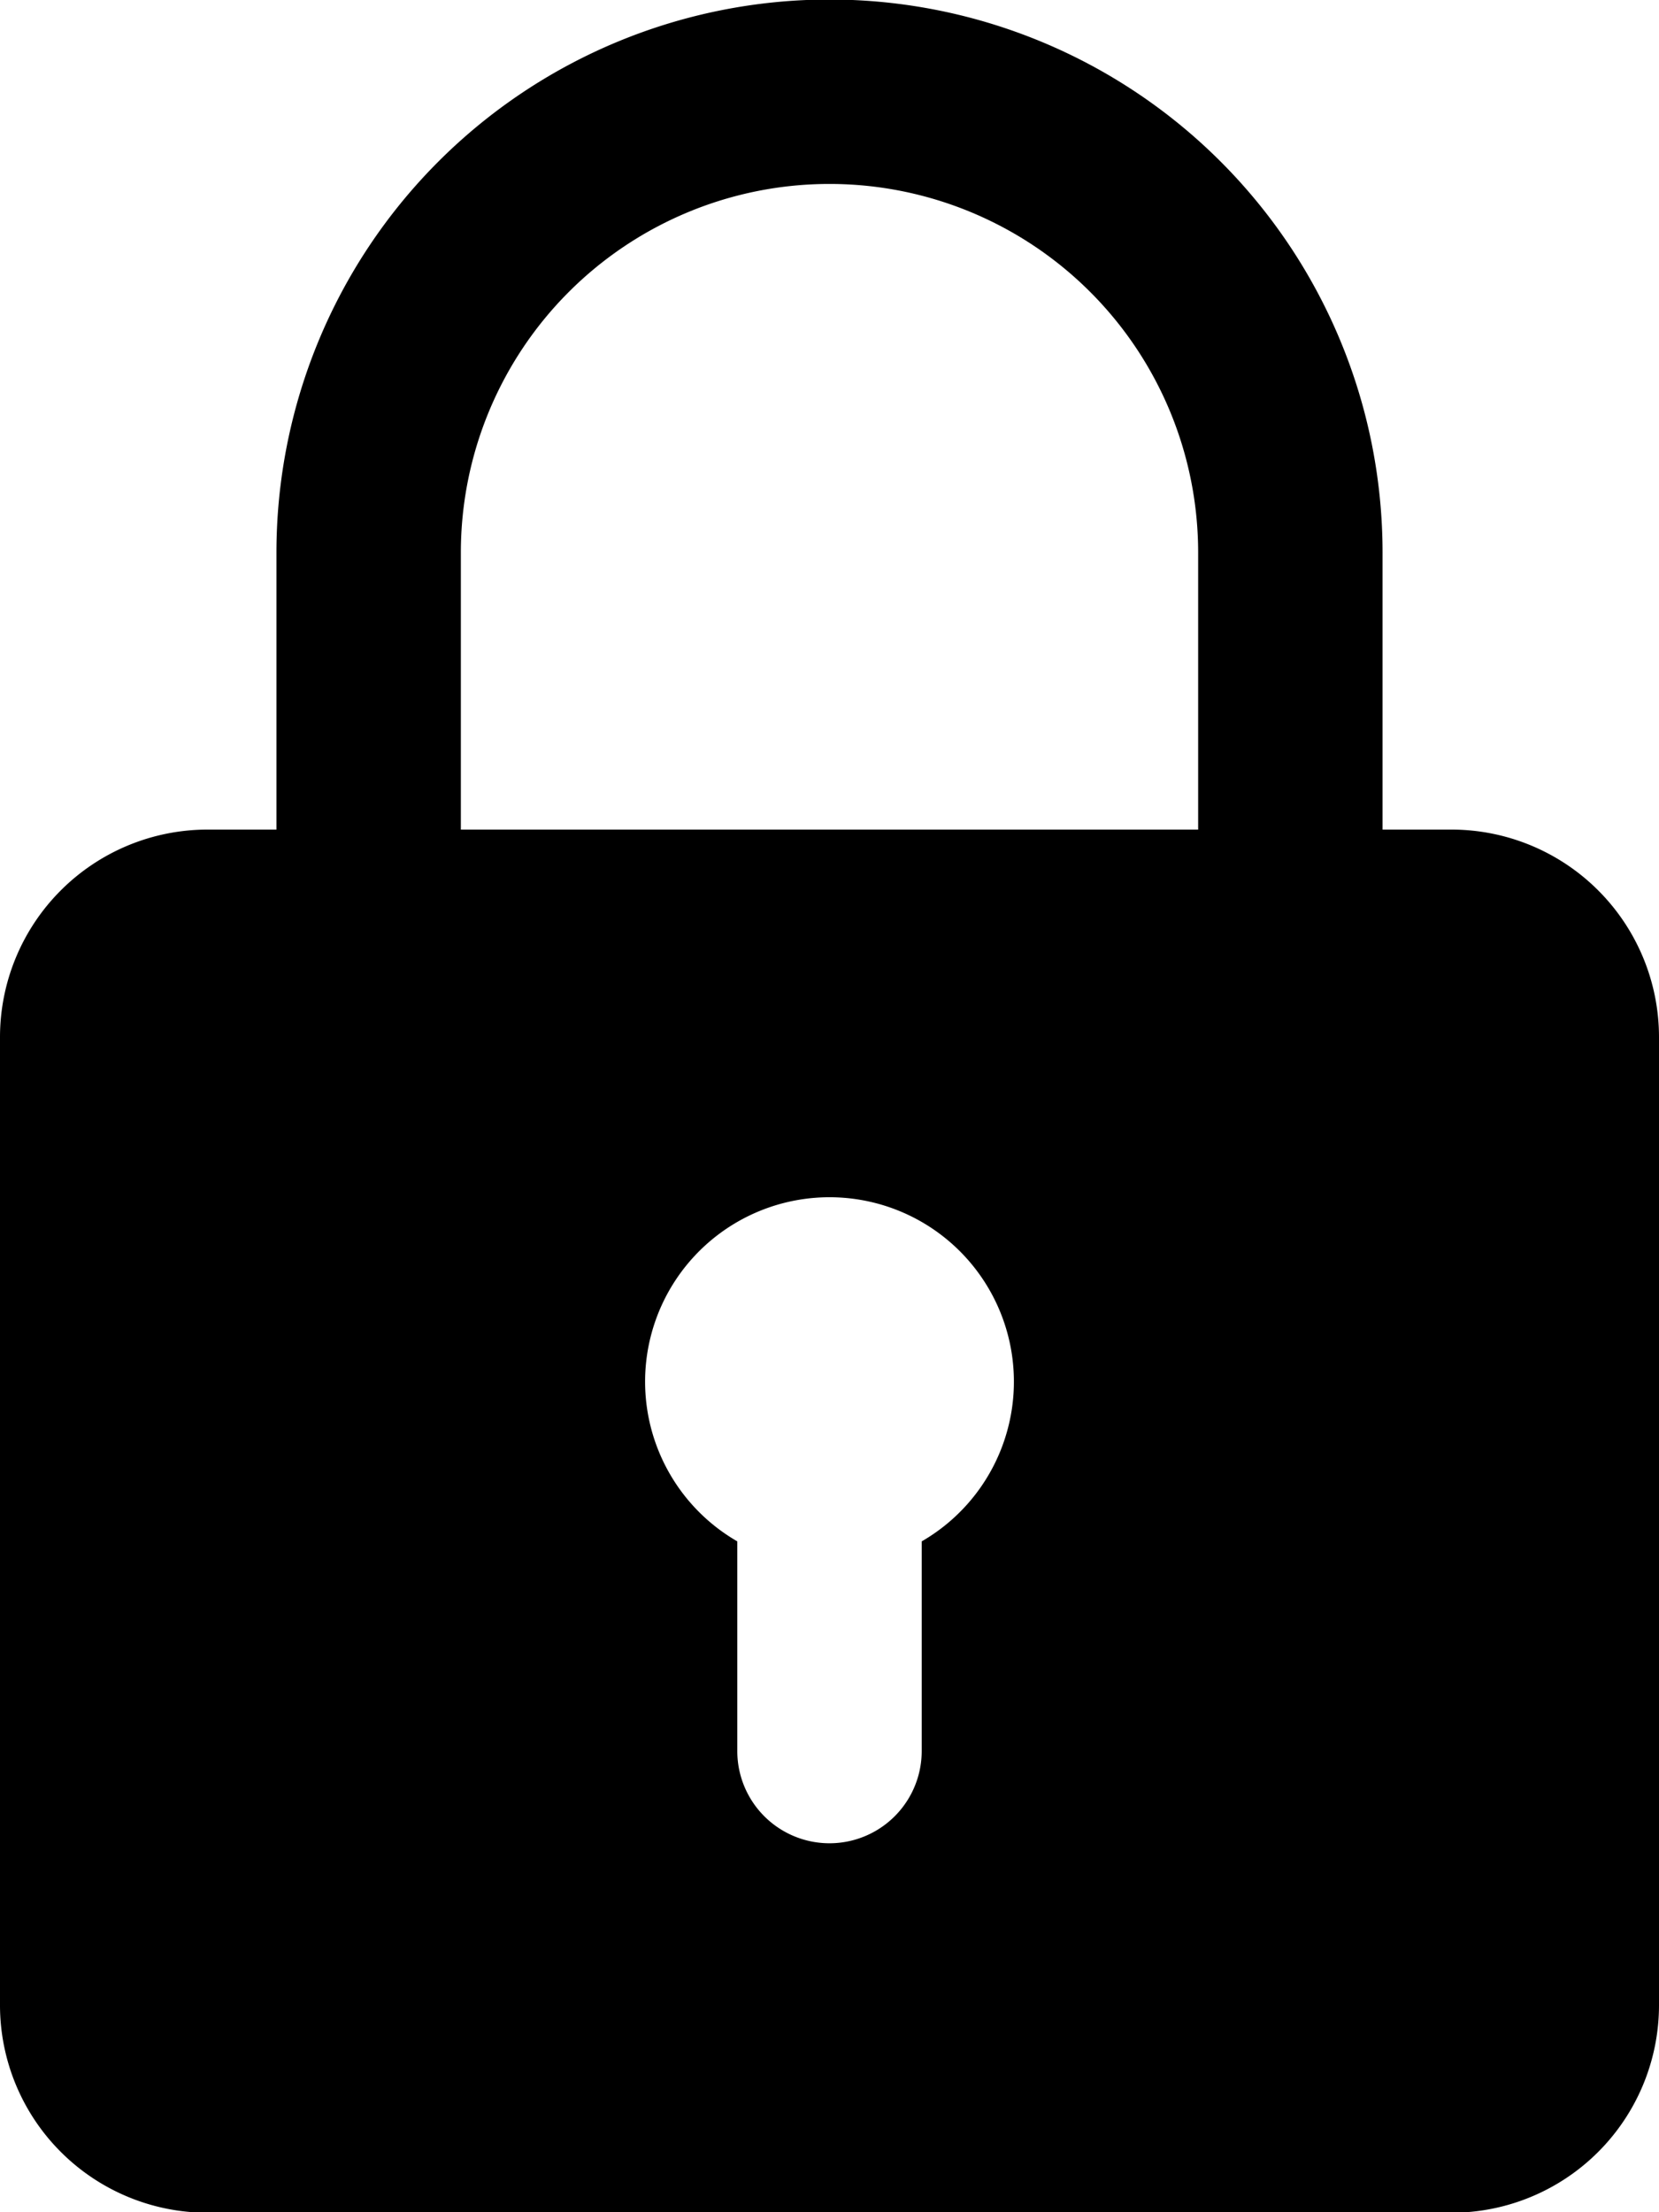<svg xmlns="http://www.w3.org/2000/svg" width="10.508" height="14.011" viewBox="0 0 10.508 14.011">
  <path id="lock_key" data-name="lock key" d="M12.195,5.254h-.438V3.5a3.5,3.5,0,0,0-7.006,0V5.254H4.314A1.315,1.315,0,0,0,3,6.568V12.7a1.315,1.315,0,0,0,1.314,1.314h7.881A1.315,1.315,0,0,0,13.508,12.7V6.568A1.315,1.315,0,0,0,12.195,5.254ZM5.919,3.5a2.335,2.335,0,0,1,4.67,0V5.254H5.919Zm2.919,6.26v1.33a.584.584,0,0,1-1.168,0V9.762a1.168,1.168,0,1,1,1.168,0Z" transform="translate(-3)"/>
</svg>
